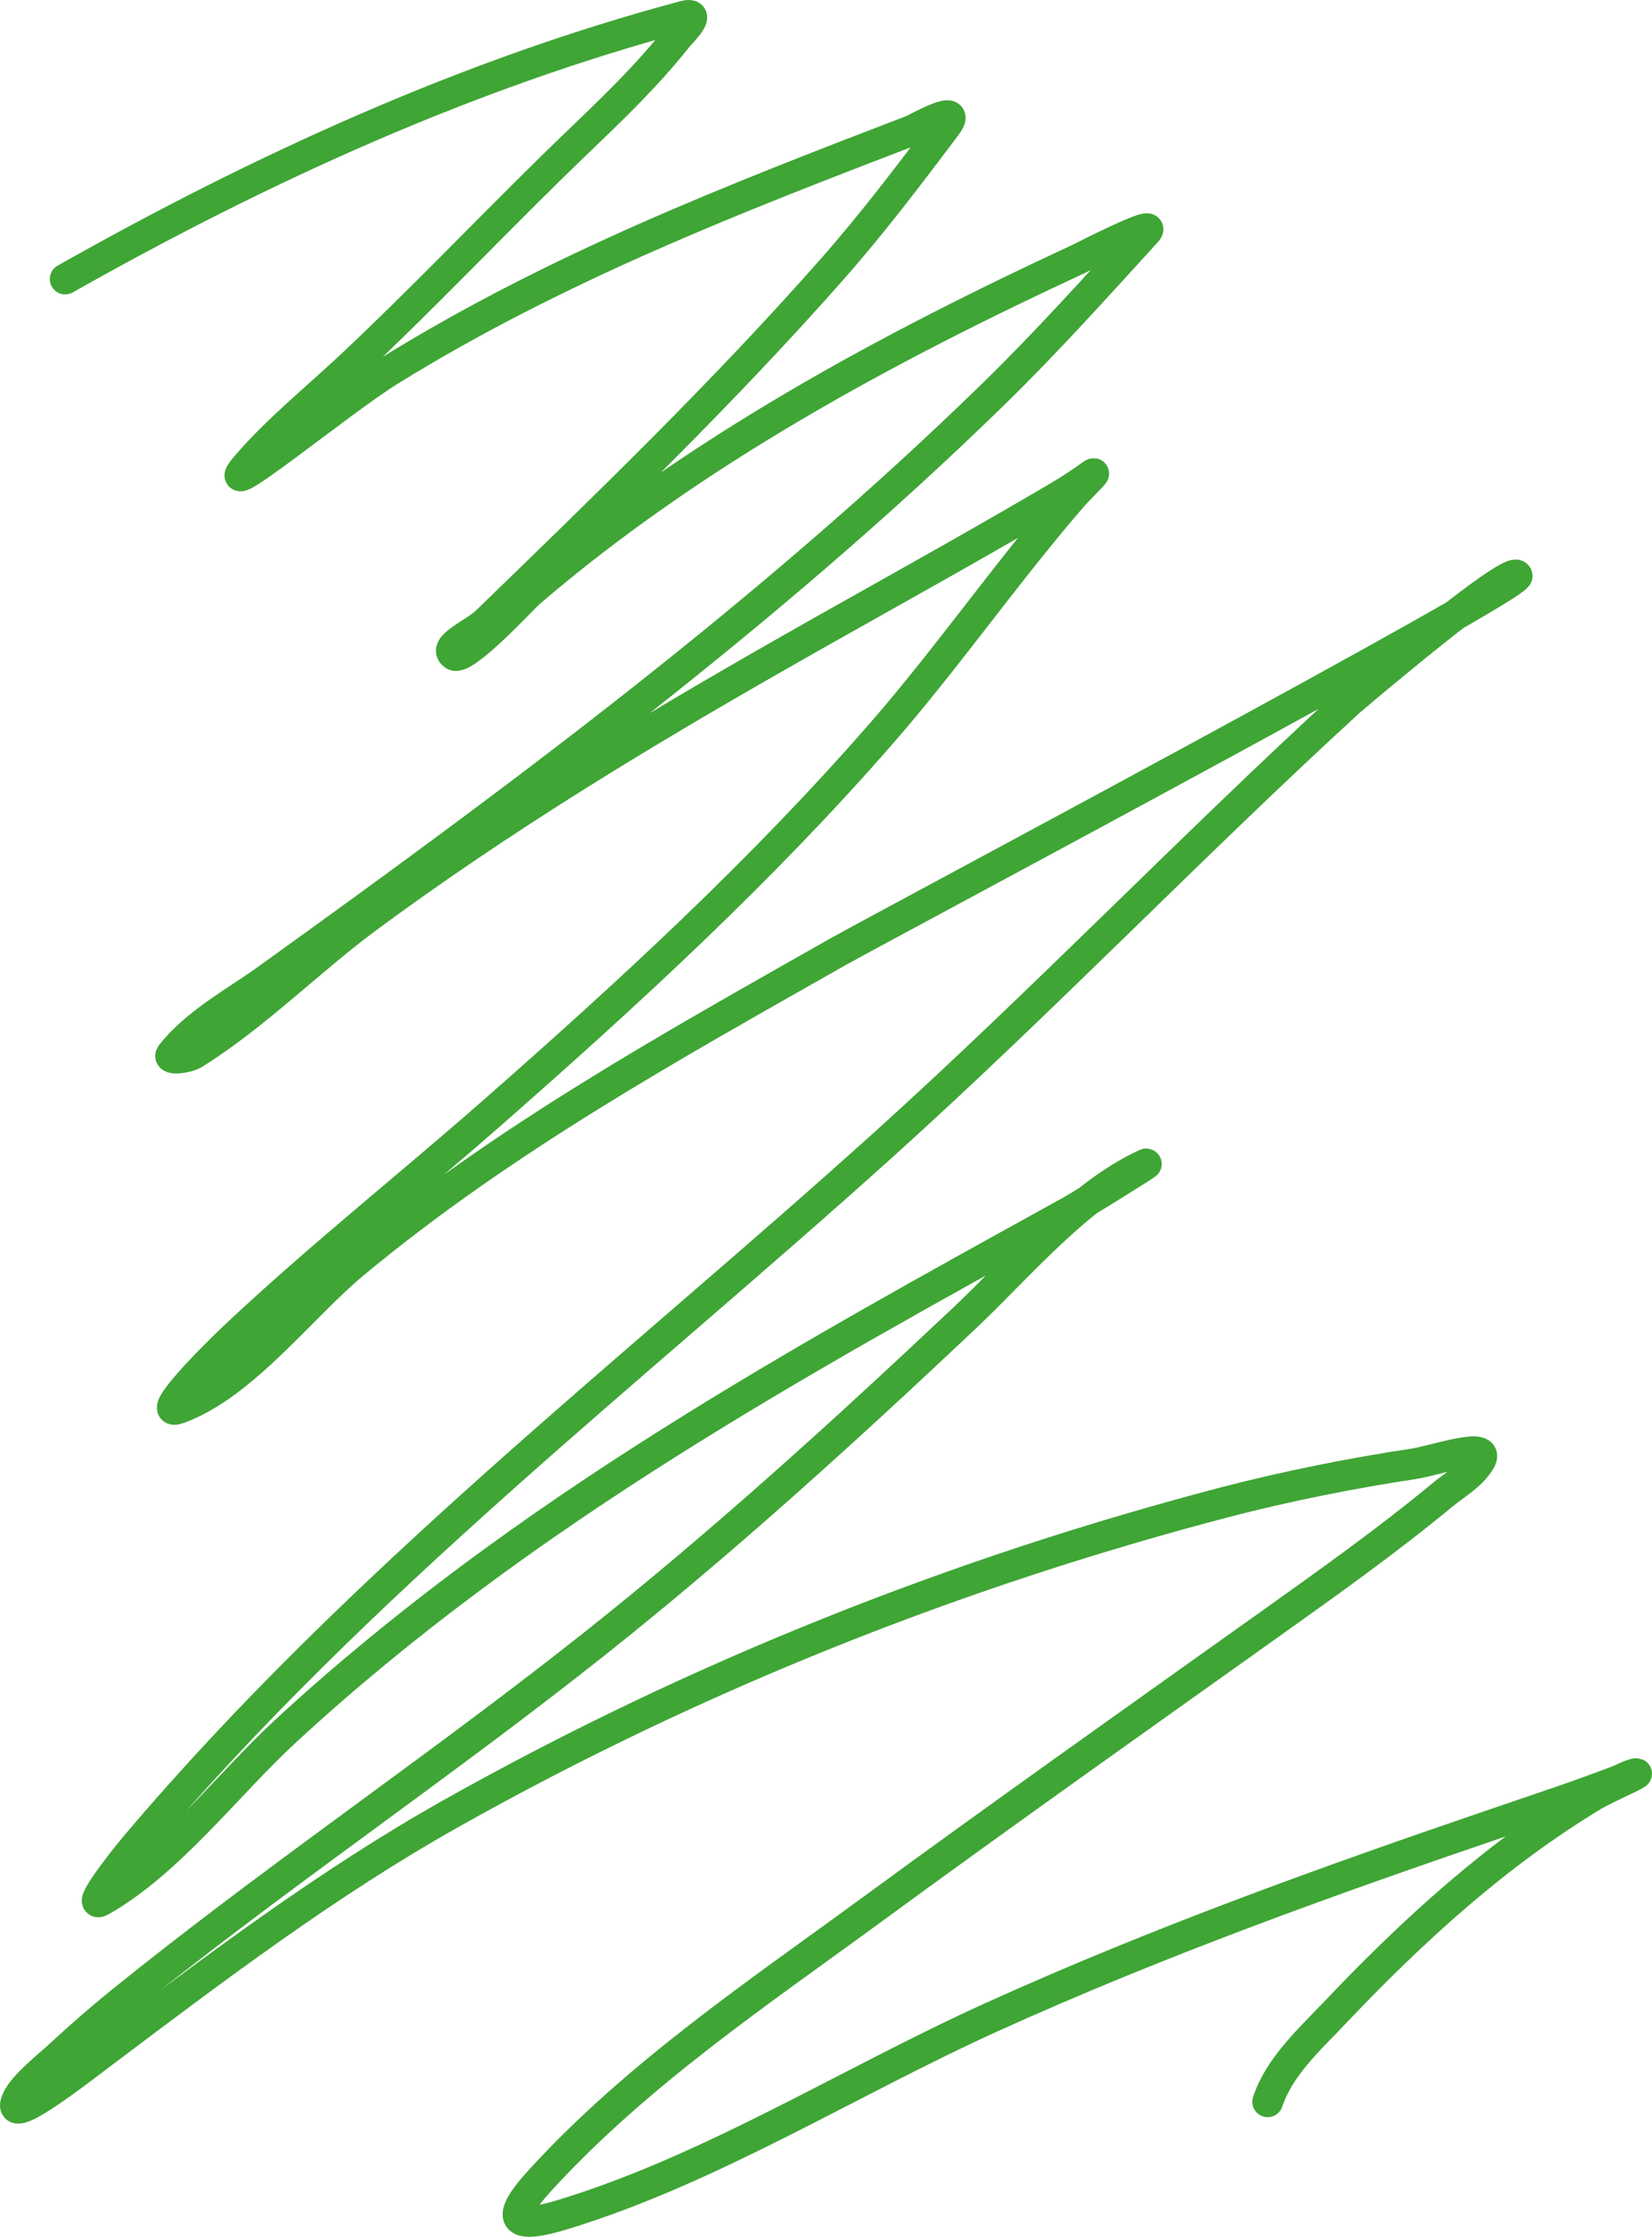 <svg width="430" height="582" viewBox="0 0 430 582" fill="none" xmlns="http://www.w3.org/2000/svg">
<path d="M16.962 72.601C68.264 43.636 122.014 19.184 177.995 4.213C183.141 2.836 177.24 8.548 176.285 9.751C166.413 22.195 154.88 32.475 143.737 43.399C126.151 60.64 109.121 78.531 91.199 95.341C82.269 103.717 72.351 111.683 64.224 121.102C54.221 132.694 88.736 104.296 101.306 96.516C144.706 69.652 190.9 51.74 237.592 33.834C238.308 33.559 251.166 26.246 246.212 32.827C236.682 45.487 227.098 58.133 216.711 69.916C188.155 102.304 157.192 132.135 126.497 161.883C123.65 164.642 114.957 168.262 118.174 170.442C120.84 172.248 136.313 155.475 137.644 154.331C180.468 117.509 231.484 90.218 281.064 67.23C281.266 67.137 301.804 56.59 298.453 60.266C285.403 74.58 272.241 89.223 258.473 102.641C199.954 159.677 134.5 208.057 69.426 254.857C61.608 260.48 50.91 266.217 44.606 274.325C43.331 275.964 48.709 275.291 50.403 274.241C66.386 264.332 80.615 249.84 95.881 238.578C130.227 213.241 166.221 191.391 202.814 170.526C225.653 157.503 248.687 144.885 271.404 131.591C277.386 128.09 279.279 127.003 284.259 123.451C286.229 122.047 280.91 127.11 279.281 128.989C261.955 148.973 246.673 171.063 229.269 191C198.08 226.73 163.46 258.502 128.429 289.261C105.937 309.01 82.53 327.528 60.657 348.167C55.161 353.354 39.725 368.955 46.538 366.46C63.431 360.273 78.299 340.209 92.165 328.7C131.149 296.34 174.886 272.169 217.974 247.725C228.877 241.539 396.023 152.631 394.909 149.8C393.602 146.48 351.709 182.055 351.288 182.441C310.162 220.122 271.209 260.652 229.789 297.988C164.282 357.036 93.438 411.548 35.317 480.244C31.767 484.441 21.89 497.134 26.474 494.509C44.335 484.283 59.192 464.378 74.479 450.288C136.05 393.538 207.705 354.271 278.686 315.106C280.393 314.164 300.009 302.085 298.304 302.855C280.863 310.733 265.066 329.746 251.042 342.965C219.732 372.477 188.134 401.221 154.735 427.715C116.464 458.075 76.332 485.303 38.067 515.655C28.775 523.025 23.568 527.364 15.179 535.123C12.965 537.17 6.182 542.499 4.478 546.199C0.782 554.224 19.512 539.553 26.177 534.535C56.015 512.073 85.196 489.977 117.431 471.853C181.228 435.984 249.692 408.925 319.111 390.794C334.474 386.782 352.022 383.274 367.859 380.893C373.609 380.028 388.516 374.726 385.248 380.137C382.925 383.985 378.917 386.116 375.588 388.864C360.981 400.923 345.704 411.782 330.407 422.681C295.862 447.292 261.238 471.765 226.966 496.859C197.498 518.435 165.922 539.581 140.542 567.345C130.352 578.492 134.703 579.801 146.412 576.239C185.052 564.486 221.038 541.649 258.028 524.885C301.364 505.246 345.707 489.346 390.376 474.119C401.407 470.358 410.429 467.393 420.992 463.378C422.418 462.836 423.768 462.028 425.228 461.616C428.947 460.566 418.207 465.117 414.824 467.154C389.819 482.213 367.995 502.024 347.35 523.794C340.811 530.689 333.001 537.717 329.961 546.87" stroke="#3FA535" stroke-width="8" stroke-linecap="round"/>
</svg>
